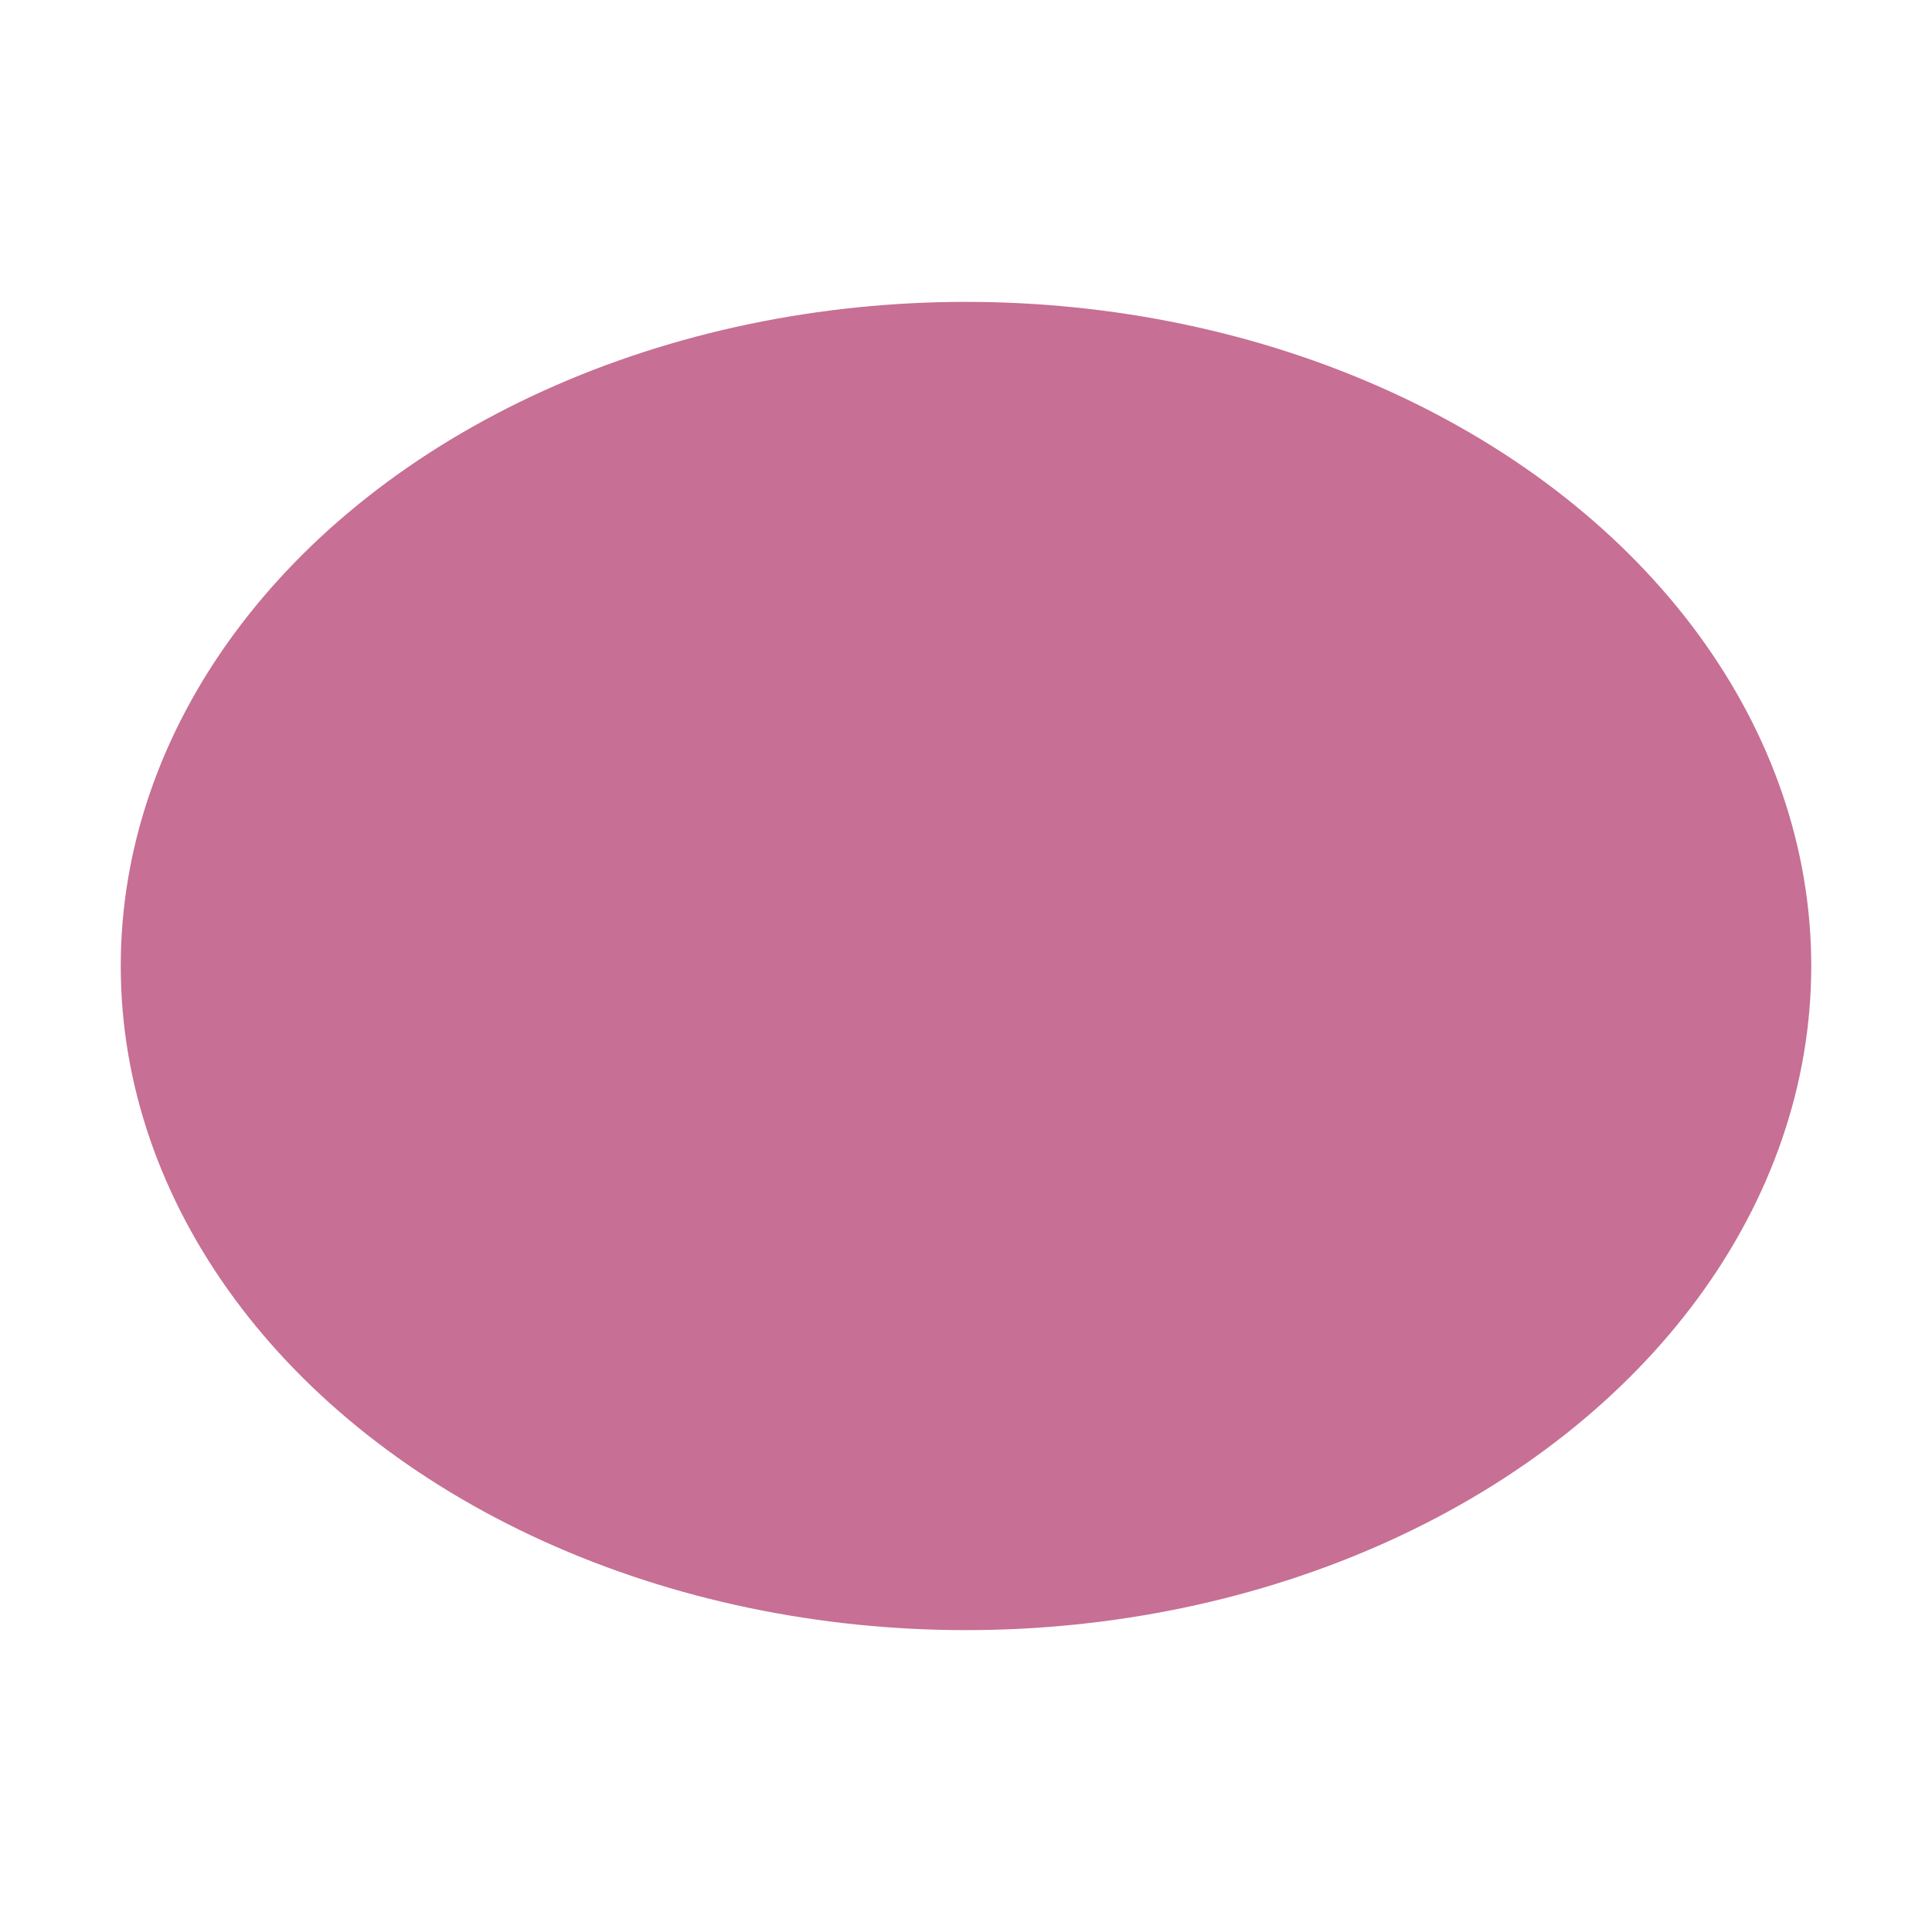 <svg id="Layer_1" data-name="Layer 1" xmlns="http://www.w3.org/2000/svg" viewBox="0 0 64 64">
    <defs>
        <style>
            .tb-icon-concept-imported-ellipse {
                fill: #c76f94;
            }
        </style>
    </defs>
    <title>TopBraid icon for imported concepts</title>
    <ellipse class="tb-icon-concept-imported-ellipse" cx="32" cy="32" rx="28" ry="22" />
</svg>